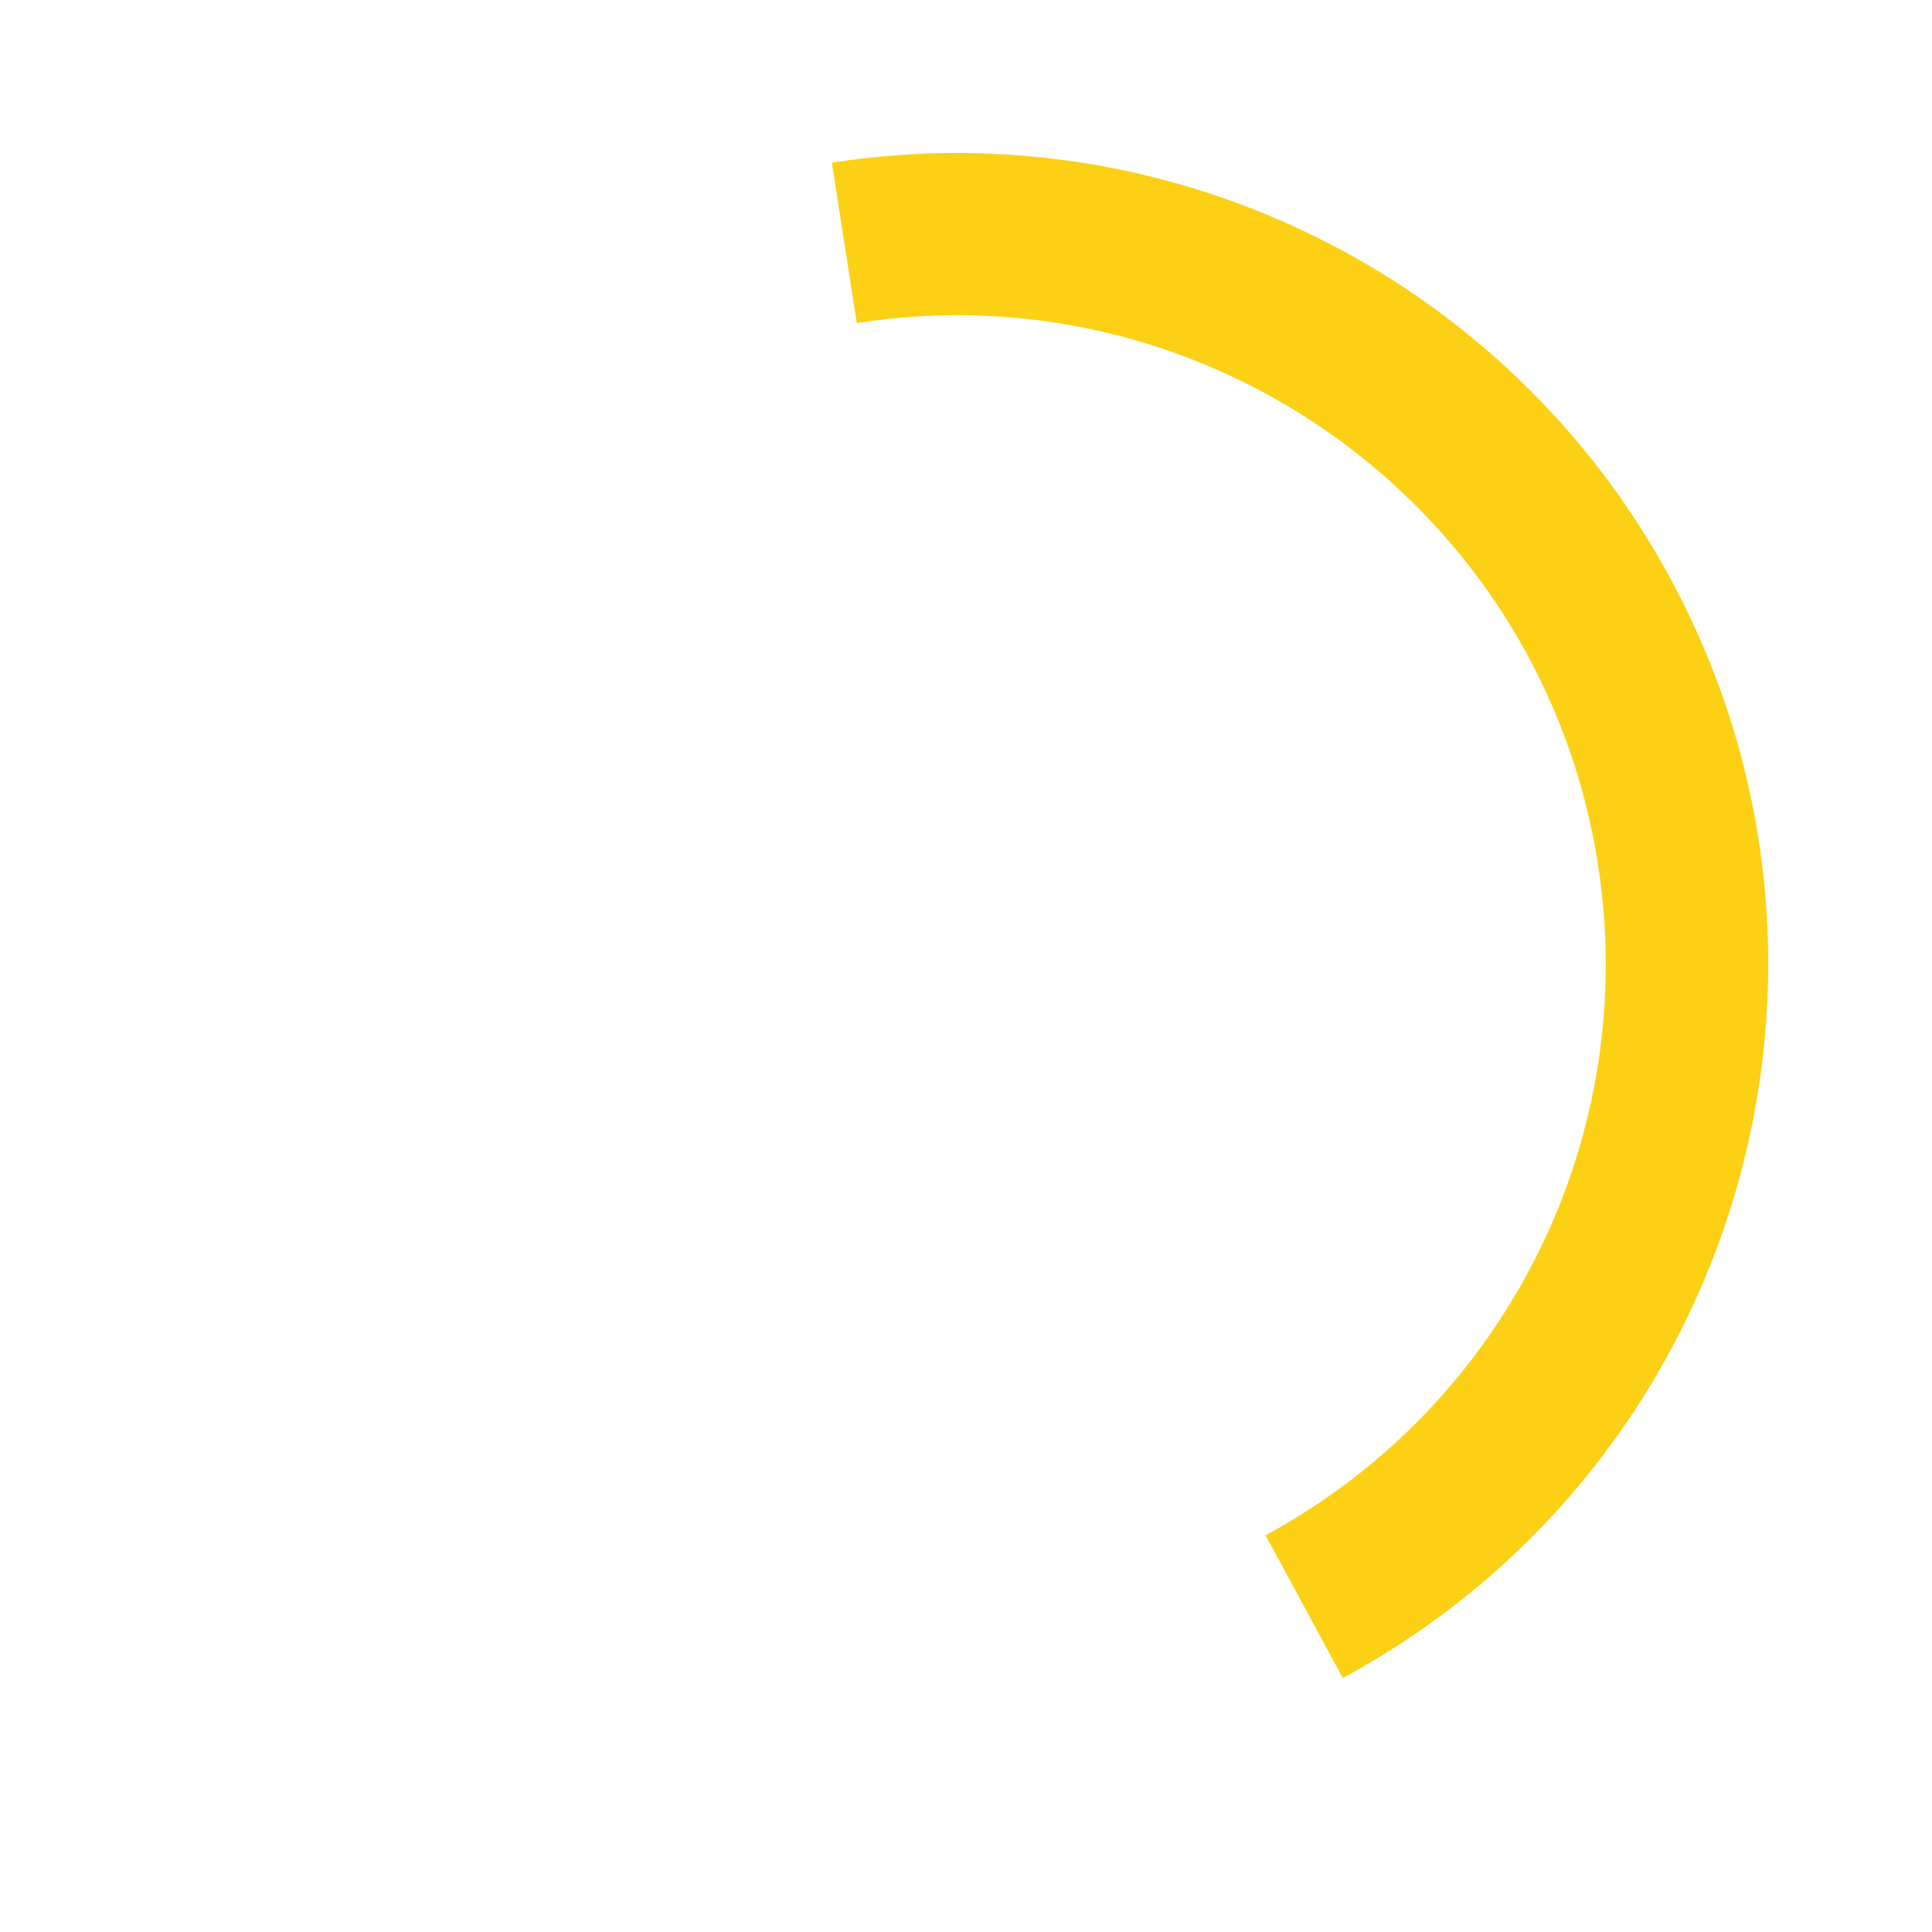 <?xml version="1.0" encoding="utf-8"?>
<!-- Generator: Adobe Illustrator 16.0.3, SVG Export Plug-In . SVG Version: 6.00 Build 0)  -->
<!DOCTYPE svg PUBLIC "-//W3C//DTD SVG 1.1//EN" "http://www.w3.org/Graphics/SVG/1.1/DTD/svg11.dtd">
<svg version="1.1" id="Calque_1" xmlns="http://www.w3.org/2000/svg" xmlns:xlink="http://www.w3.org/1999/xlink" x="0px" y="0px"
	 width="119.055px" height="119.055px" viewBox="23.738 10.352 119.055 119.055"
	 enable-background="new 23.738 10.352 119.055 119.055" xml:space="preserve">
<g>
	<path fill="#fcd014" d="M76.537,30.257c21.83-3.397,42.278,11.545,45.676,33.374c2.604,16.724-5.602,33.276-20.488,41.331
		l4.76,8.795c24.286-13.141,33.321-43.481,20.18-67.769C116.596,27.379,95.906,17.124,75,20.376L76.537,30.257z"/>
</g>
</svg>

